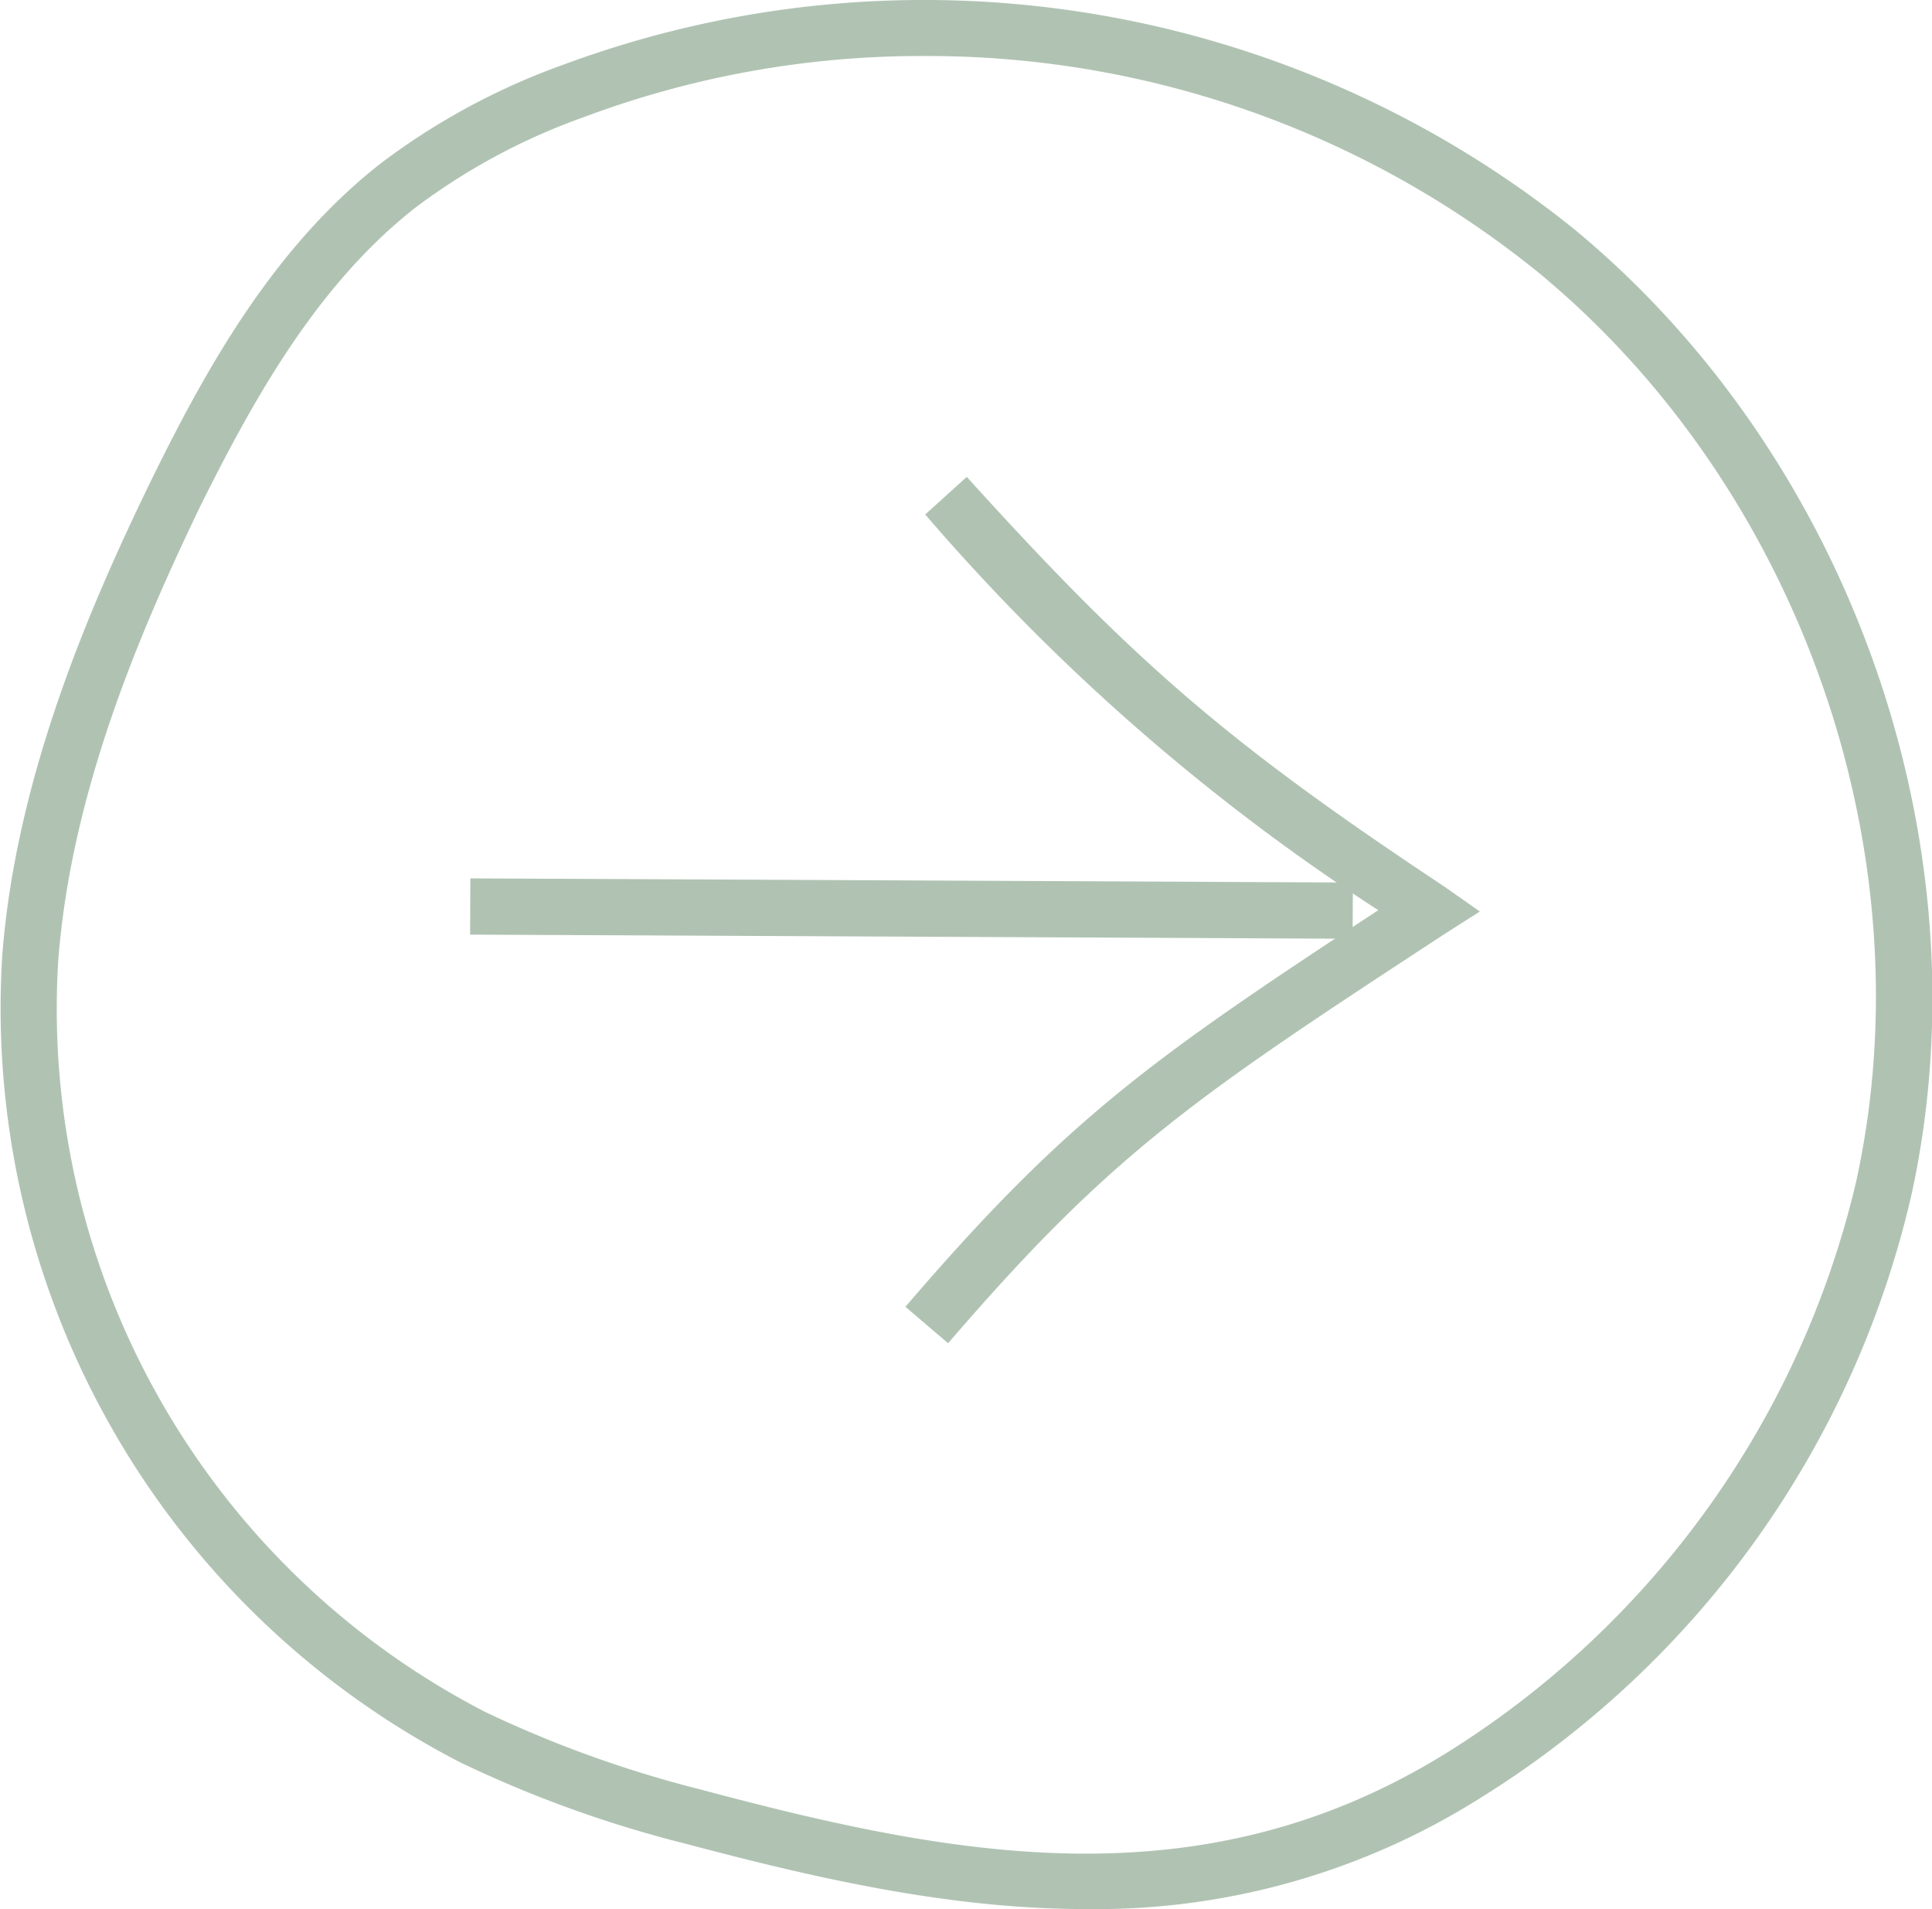 <svg xmlns="http://www.w3.org/2000/svg" viewBox="0 0 86.91 85.87"><defs><style>.cls-1{fill:#B0C3B3;}</style></defs><g id="Layer_2" data-name="Layer 2"><g id="Слой_1" data-name="Слой 1"><path class="cls-1" d="M48.84,85.87c-6.09,0-12.13-1.38-18-2.94A53.34,53.34,0,0,1,20.7,79.27,38.16,38.16,0,0,1,.1,43C.71,35,4,27.37,6.77,21.67c2.55-5.21,5.57-10.56,10.33-14.3A30.82,30.82,0,0,1,25.37,2.9a46.65,46.65,0,0,1,45.46,7.42C83.3,20.63,89.39,38.06,86,53.68h0A43.36,43.36,0,0,1,66.55,80.9,32.4,32.4,0,0,1,48.84,85.87ZM41.53,2.52A43.25,43.25,0,0,0,26.26,5.27a28.39,28.39,0,0,0-7.6,4.09C14.3,12.79,11.46,17.84,9,22.79,6.36,28.28,3.2,35.57,2.62,43.21A35.58,35.58,0,0,0,21.82,77a51.91,51.91,0,0,0,9.69,3.49c11.43,3.05,22.61,5.22,33.7-1.73A41.44,41.44,0,0,0,83.5,53.14C86.72,38.42,81,22,69.22,12.27A43.65,43.65,0,0,0,41.53,2.52Z"/><rect class="cls-1" x="39.74" y="21.02" width="2.53" height="39.7" transform="translate(-0.06 81.68) rotate(-89.73)"/><path class="cls-1" d="M42.65,60.42l-1.92-1.64C48,50.3,51.83,47.62,62,40.94a94.68,94.68,0,0,1-20.38-17.8l1.87-1.69c7.57,8.37,11.79,12,21.5,18.44L66.57,41,65,42C53.82,49.32,50.07,51.79,42.65,60.42Z"/></g></g></svg>